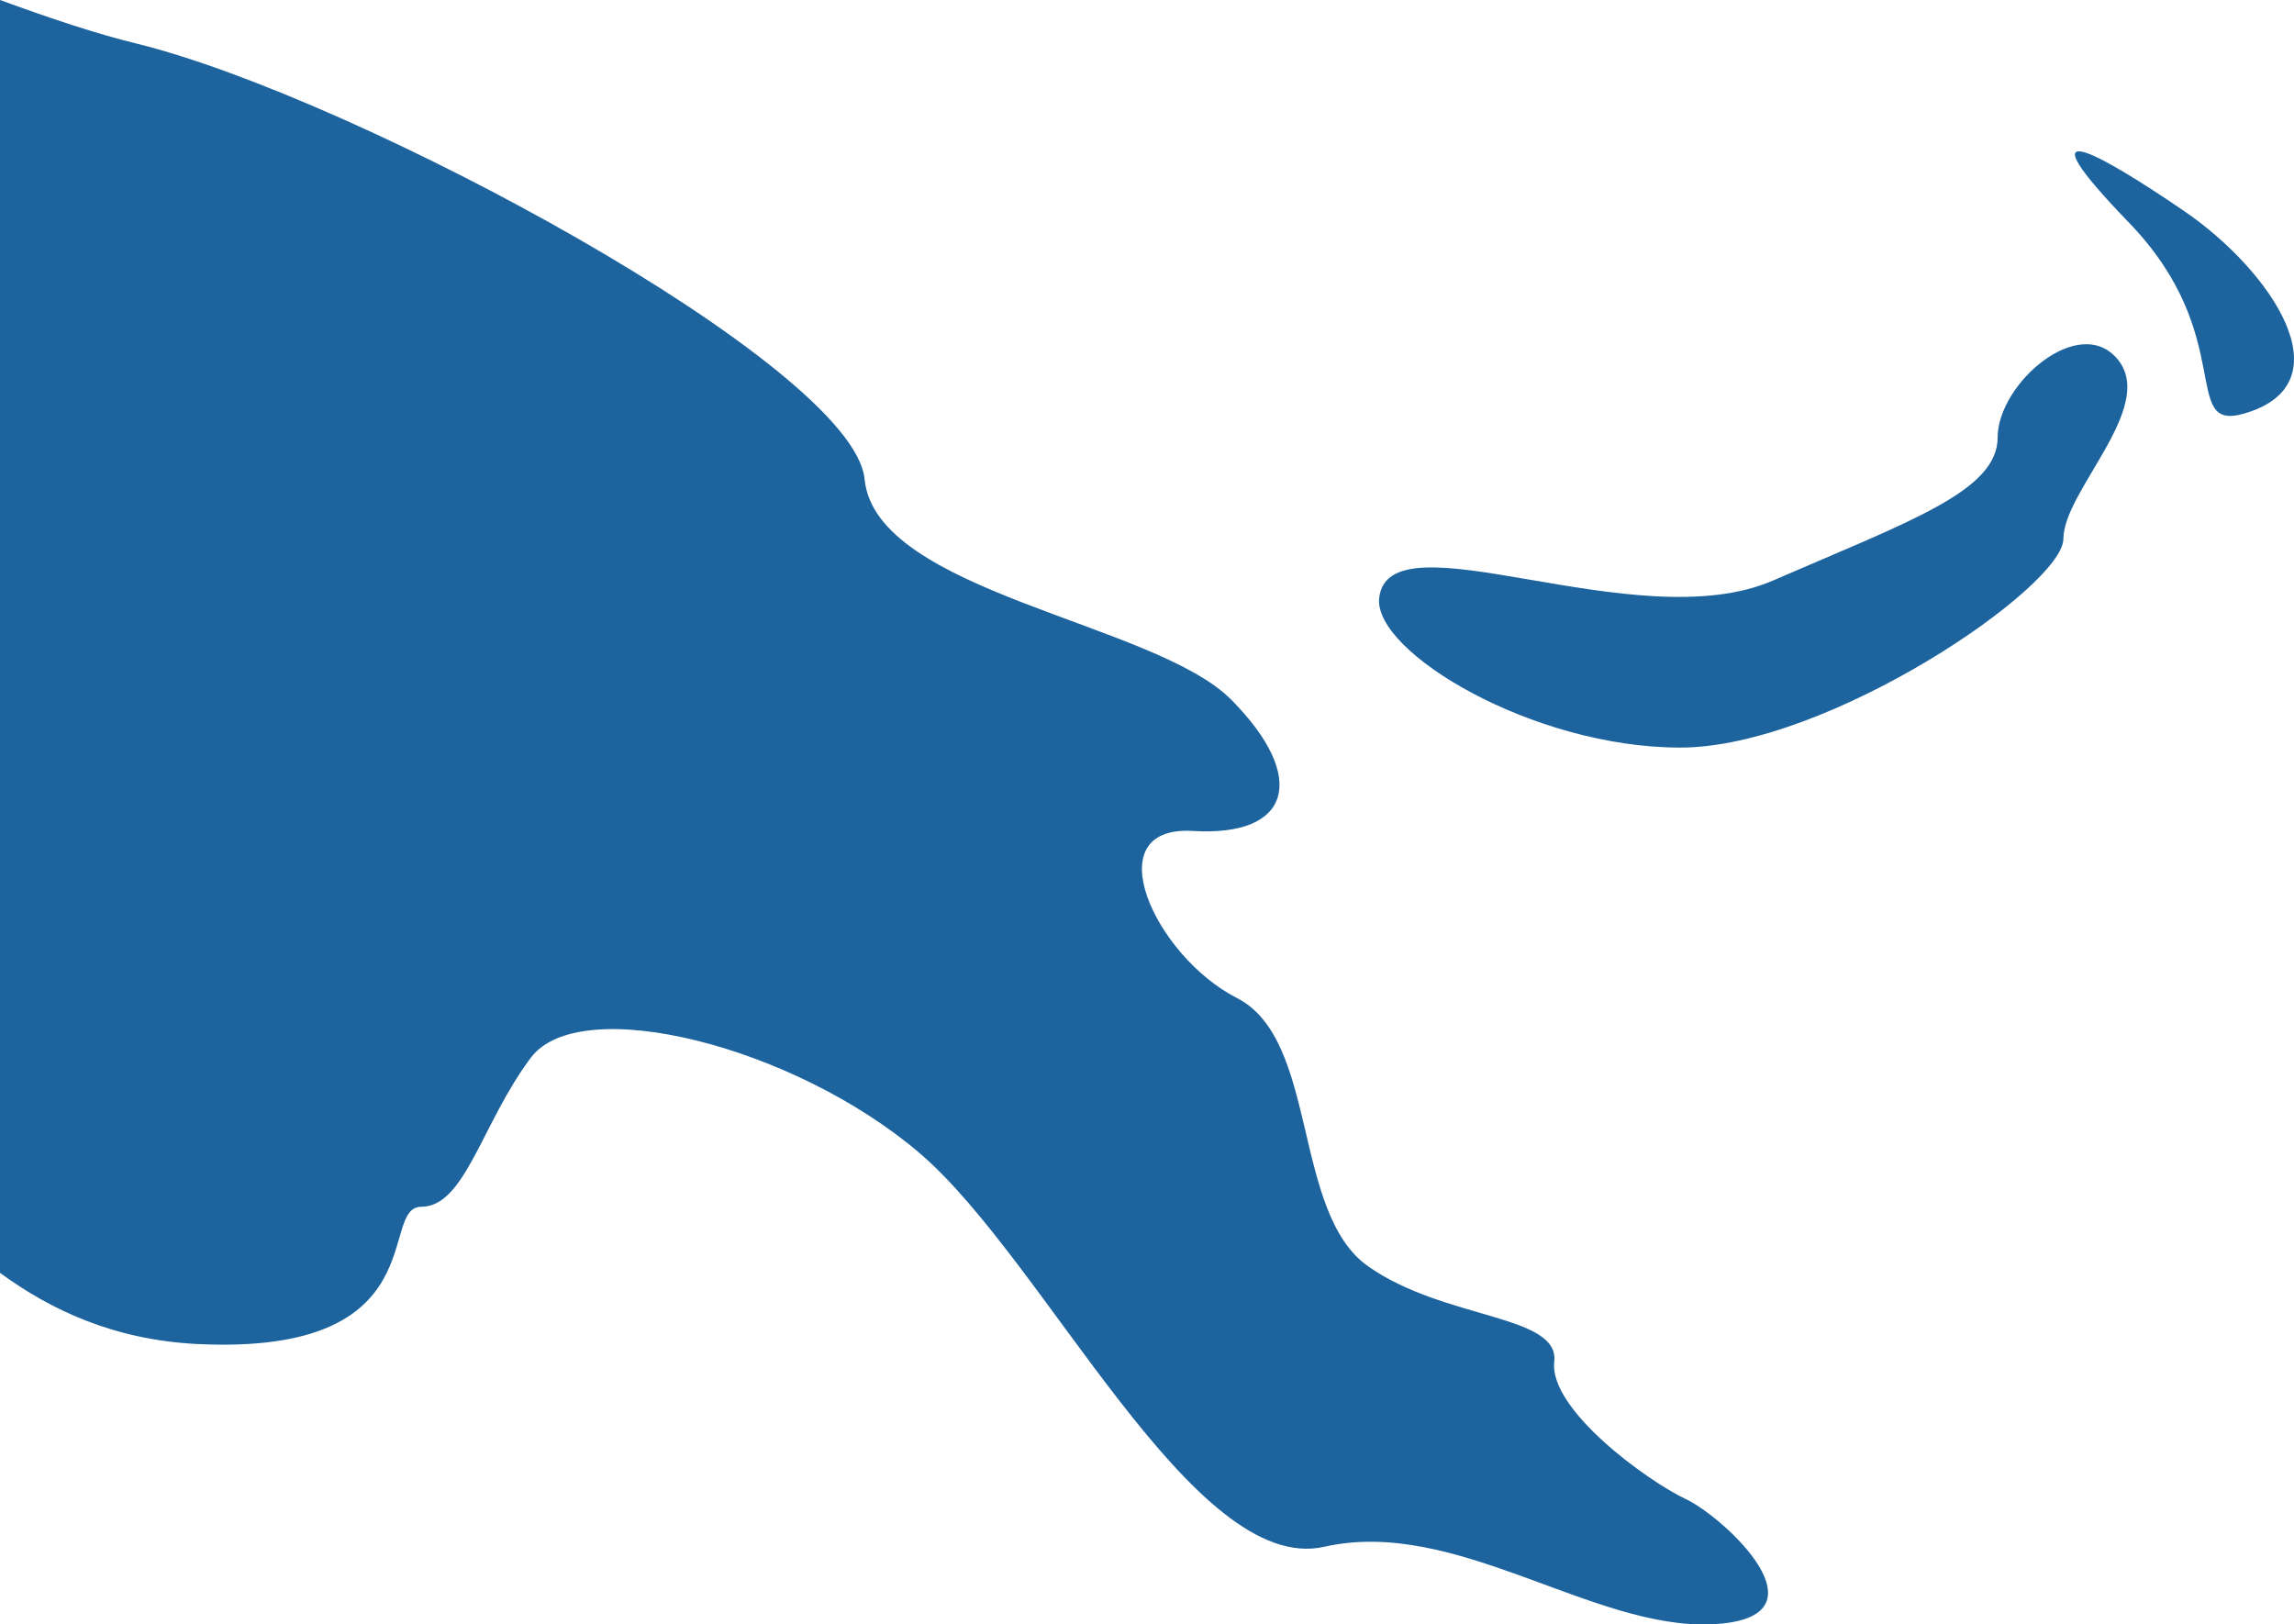 <?xml version="1.0" encoding="UTF-8"?>
<!DOCTYPE svg PUBLIC "-//W3C//DTD SVG 1.1//EN" "http://www.w3.org/Graphics/SVG/1.1/DTD/svg11.dtd">
<svg version="1.1" xmlns="http://www.w3.org/2000/svg" xmlns:xlink="http://www.w3.org/1999/xlink" x="0" y="0" width="132.174" height="93.604" viewBox="0, 0, 132.174, 93.604">
  <g id="Calque_1">
    <path d="M125.82,12.145 C120.781,8.7 116.362,6.301 122.664,12.828 C128.976,19.36 125.576,24.898 129.289,23.834 C135.278,22.117 130.865,15.585 125.82,12.145 z M115.099,25.204 C115.099,28.291 110.06,30.02 102.167,33.447 C94.295,36.881 79.972,29.511 79.463,34.476 C79.155,37.575 88.3,43.078 96.809,43.078 C105.323,43.078 118.887,33.794 118.887,31.048 C118.887,28.303 124.244,23.487 122.038,20.736 C119.836,17.99 115.099,22.111 115.099,25.204 z M97.122,86.376 C94.921,85.341 89.245,81.22 89.552,78.474 C89.871,75.728 83.25,76.069 78.837,72.976 C74.424,69.878 75.999,59.918 71.267,57.507 C66.536,55.096 63.061,47.541 68.737,47.882 C74.413,48.229 75.368,44.789 70.949,40.327 C66.536,35.858 50.452,34.141 49.816,27.615 C49.19,21.077 20.497,5.613 7.883,2.515 C5.639,1.971 2.939,1.075 -0,0 L-0,73.346 C2.923,75.485 6.562,77.202 11.347,77.445 C25.218,78.127 21.759,69.537 24.274,69.537 C26.804,69.537 27.748,64.727 30.586,60.947 C33.424,57.172 45.726,60.253 52.977,66.438 C60.228,72.63 68.737,90.845 76.307,89.128 C83.882,87.411 91.764,93.943 98.703,93.591 C105.646,93.244 99.329,87.411 97.122,86.376" fill="#1D649F"/>
  </g>
</svg>
